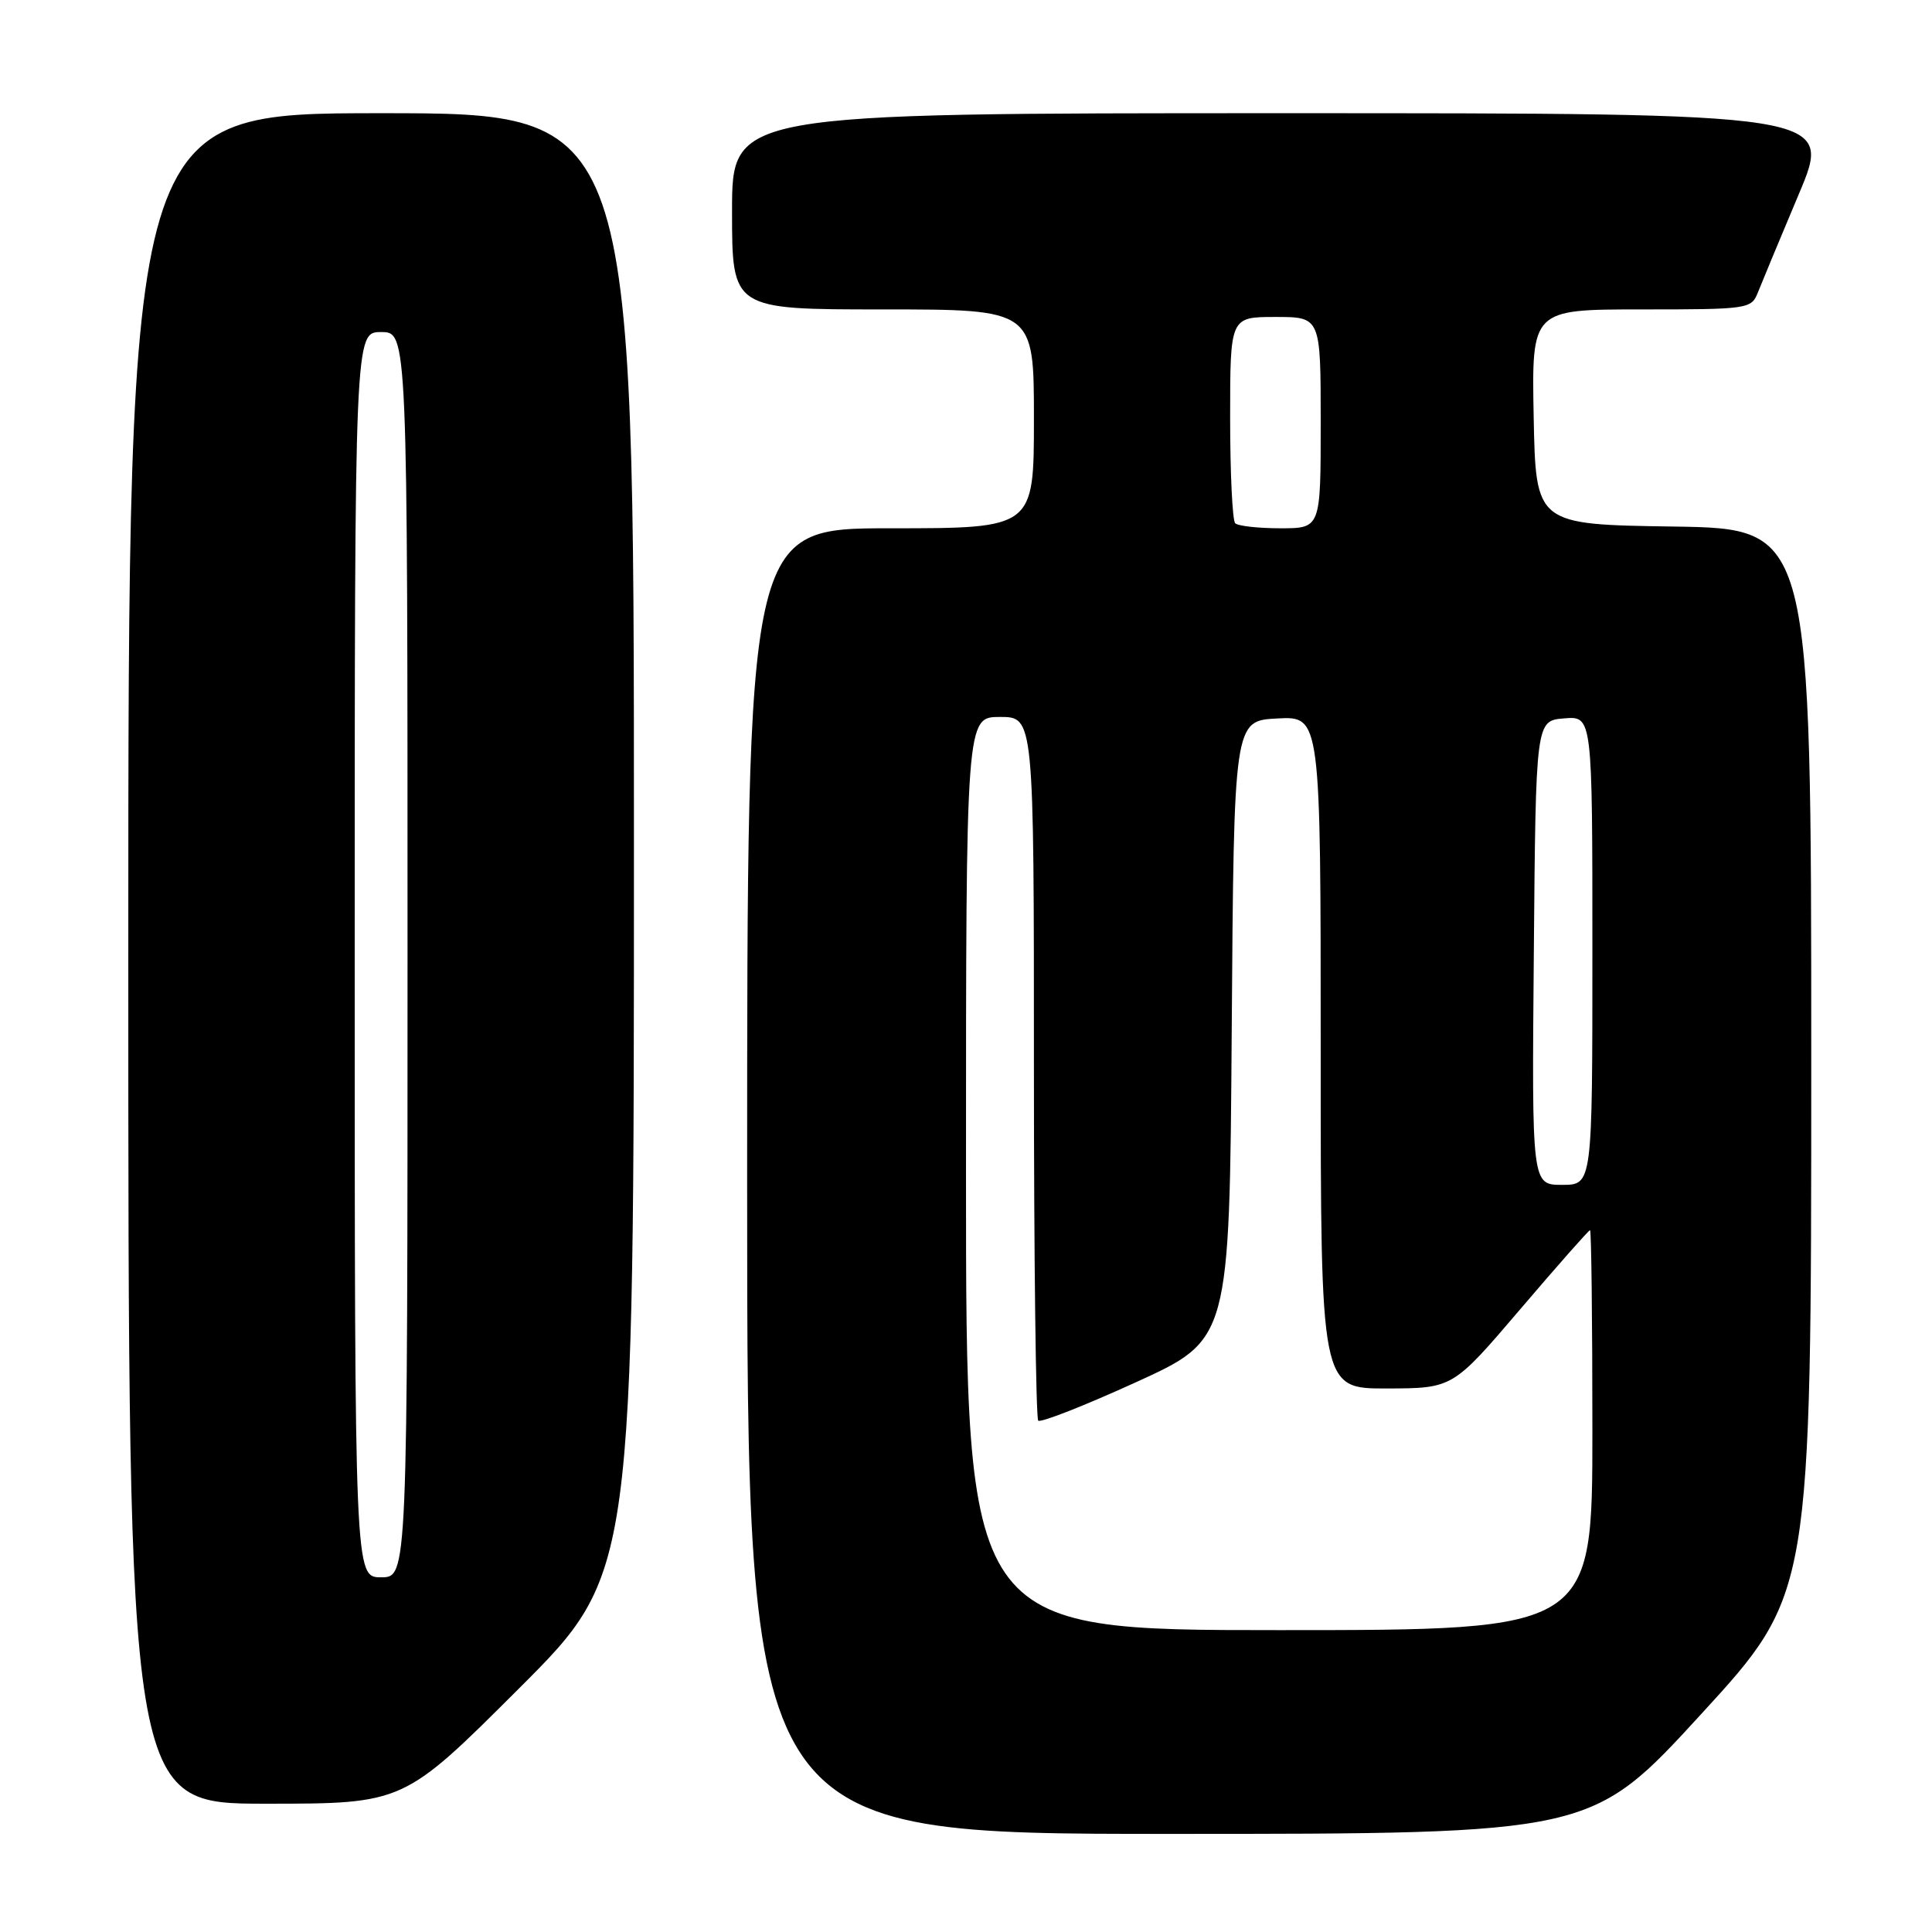 <?xml version="1.0" encoding="UTF-8" standalone="no"?>
<!DOCTYPE svg PUBLIC "-//W3C//DTD SVG 1.1//EN" "http://www.w3.org/Graphics/SVG/1.1/DTD/svg11.dtd" >
<svg xmlns="http://www.w3.org/2000/svg" xmlns:xlink="http://www.w3.org/1999/xlink" version="1.1" viewBox="0 0 256 256">
 <g >
 <path fill="currentColor"
d=" M 225.43 227.11 C 240.00 211.21 240.00 211.21 240.00 140.63 C 240.00 70.05 240.00 70.05 221.75 69.77 C 203.50 69.50 203.50 69.50 203.22 55.25 C 202.95 41.00 202.95 41.00 217.50 41.00 C 231.66 41.00 232.07 40.94 232.93 38.75 C 233.42 37.51 235.85 31.66 238.34 25.75 C 242.88 15.00 242.88 15.00 169.94 15.00 C 97.00 15.00 97.00 15.00 97.00 28.00 C 97.00 41.00 97.00 41.00 117.00 41.00 C 137.00 41.00 137.00 41.00 137.00 55.50 C 137.00 70.00 137.00 70.00 118.00 70.00 C 99.00 70.00 99.00 70.00 99.00 156.50 C 99.00 243.00 99.00 243.00 154.93 243.00 C 210.87 243.00 210.87 243.00 225.43 227.11 Z  M 68.74 223.76 C 84.00 208.52 84.00 208.52 84.00 111.76 C 84.00 15.00 84.00 15.00 50.50 15.00 C 17.00 15.00 17.00 15.00 17.00 127.00 C 17.00 239.00 17.00 239.00 35.24 239.00 C 53.48 239.00 53.48 239.00 68.74 223.76 Z  M 128.00 155.50 C 128.00 95.00 128.00 95.00 132.50 95.00 C 137.00 95.00 137.00 95.00 137.00 141.33 C 137.00 166.82 137.26 187.92 137.57 188.24 C 137.88 188.55 143.71 186.26 150.53 183.15 C 162.92 177.50 162.92 177.50 163.21 136.50 C 163.50 95.50 163.50 95.50 169.25 95.20 C 175.00 94.90 175.00 94.90 175.00 139.45 C 175.00 184.00 175.00 184.00 183.75 183.98 C 192.50 183.96 192.50 183.96 201.44 173.48 C 206.35 167.72 210.52 163.00 210.69 163.00 C 210.86 163.00 211.00 174.93 211.00 189.50 C 211.00 216.00 211.00 216.00 169.50 216.00 C 128.00 216.00 128.00 216.00 128.00 155.50 Z  M 203.24 126.25 C 203.50 95.50 203.50 95.50 207.25 95.19 C 211.00 94.88 211.00 94.88 211.00 125.94 C 211.00 157.00 211.00 157.00 206.99 157.00 C 202.97 157.00 202.97 157.00 203.24 126.25 Z  M 163.67 69.33 C 163.30 68.97 163.00 62.67 163.00 55.33 C 163.00 42.00 163.00 42.00 169.00 42.00 C 175.00 42.00 175.00 42.00 175.00 56.00 C 175.00 70.00 175.00 70.00 169.67 70.00 C 166.73 70.00 164.03 69.70 163.67 69.33 Z  M 47.00 126.50 C 47.00 44.00 47.00 44.00 50.50 44.00 C 54.00 44.00 54.00 44.00 54.00 126.50 C 54.00 209.00 54.00 209.00 50.50 209.00 C 47.00 209.00 47.00 209.00 47.00 126.50 Z "/>
</g>
</svg>